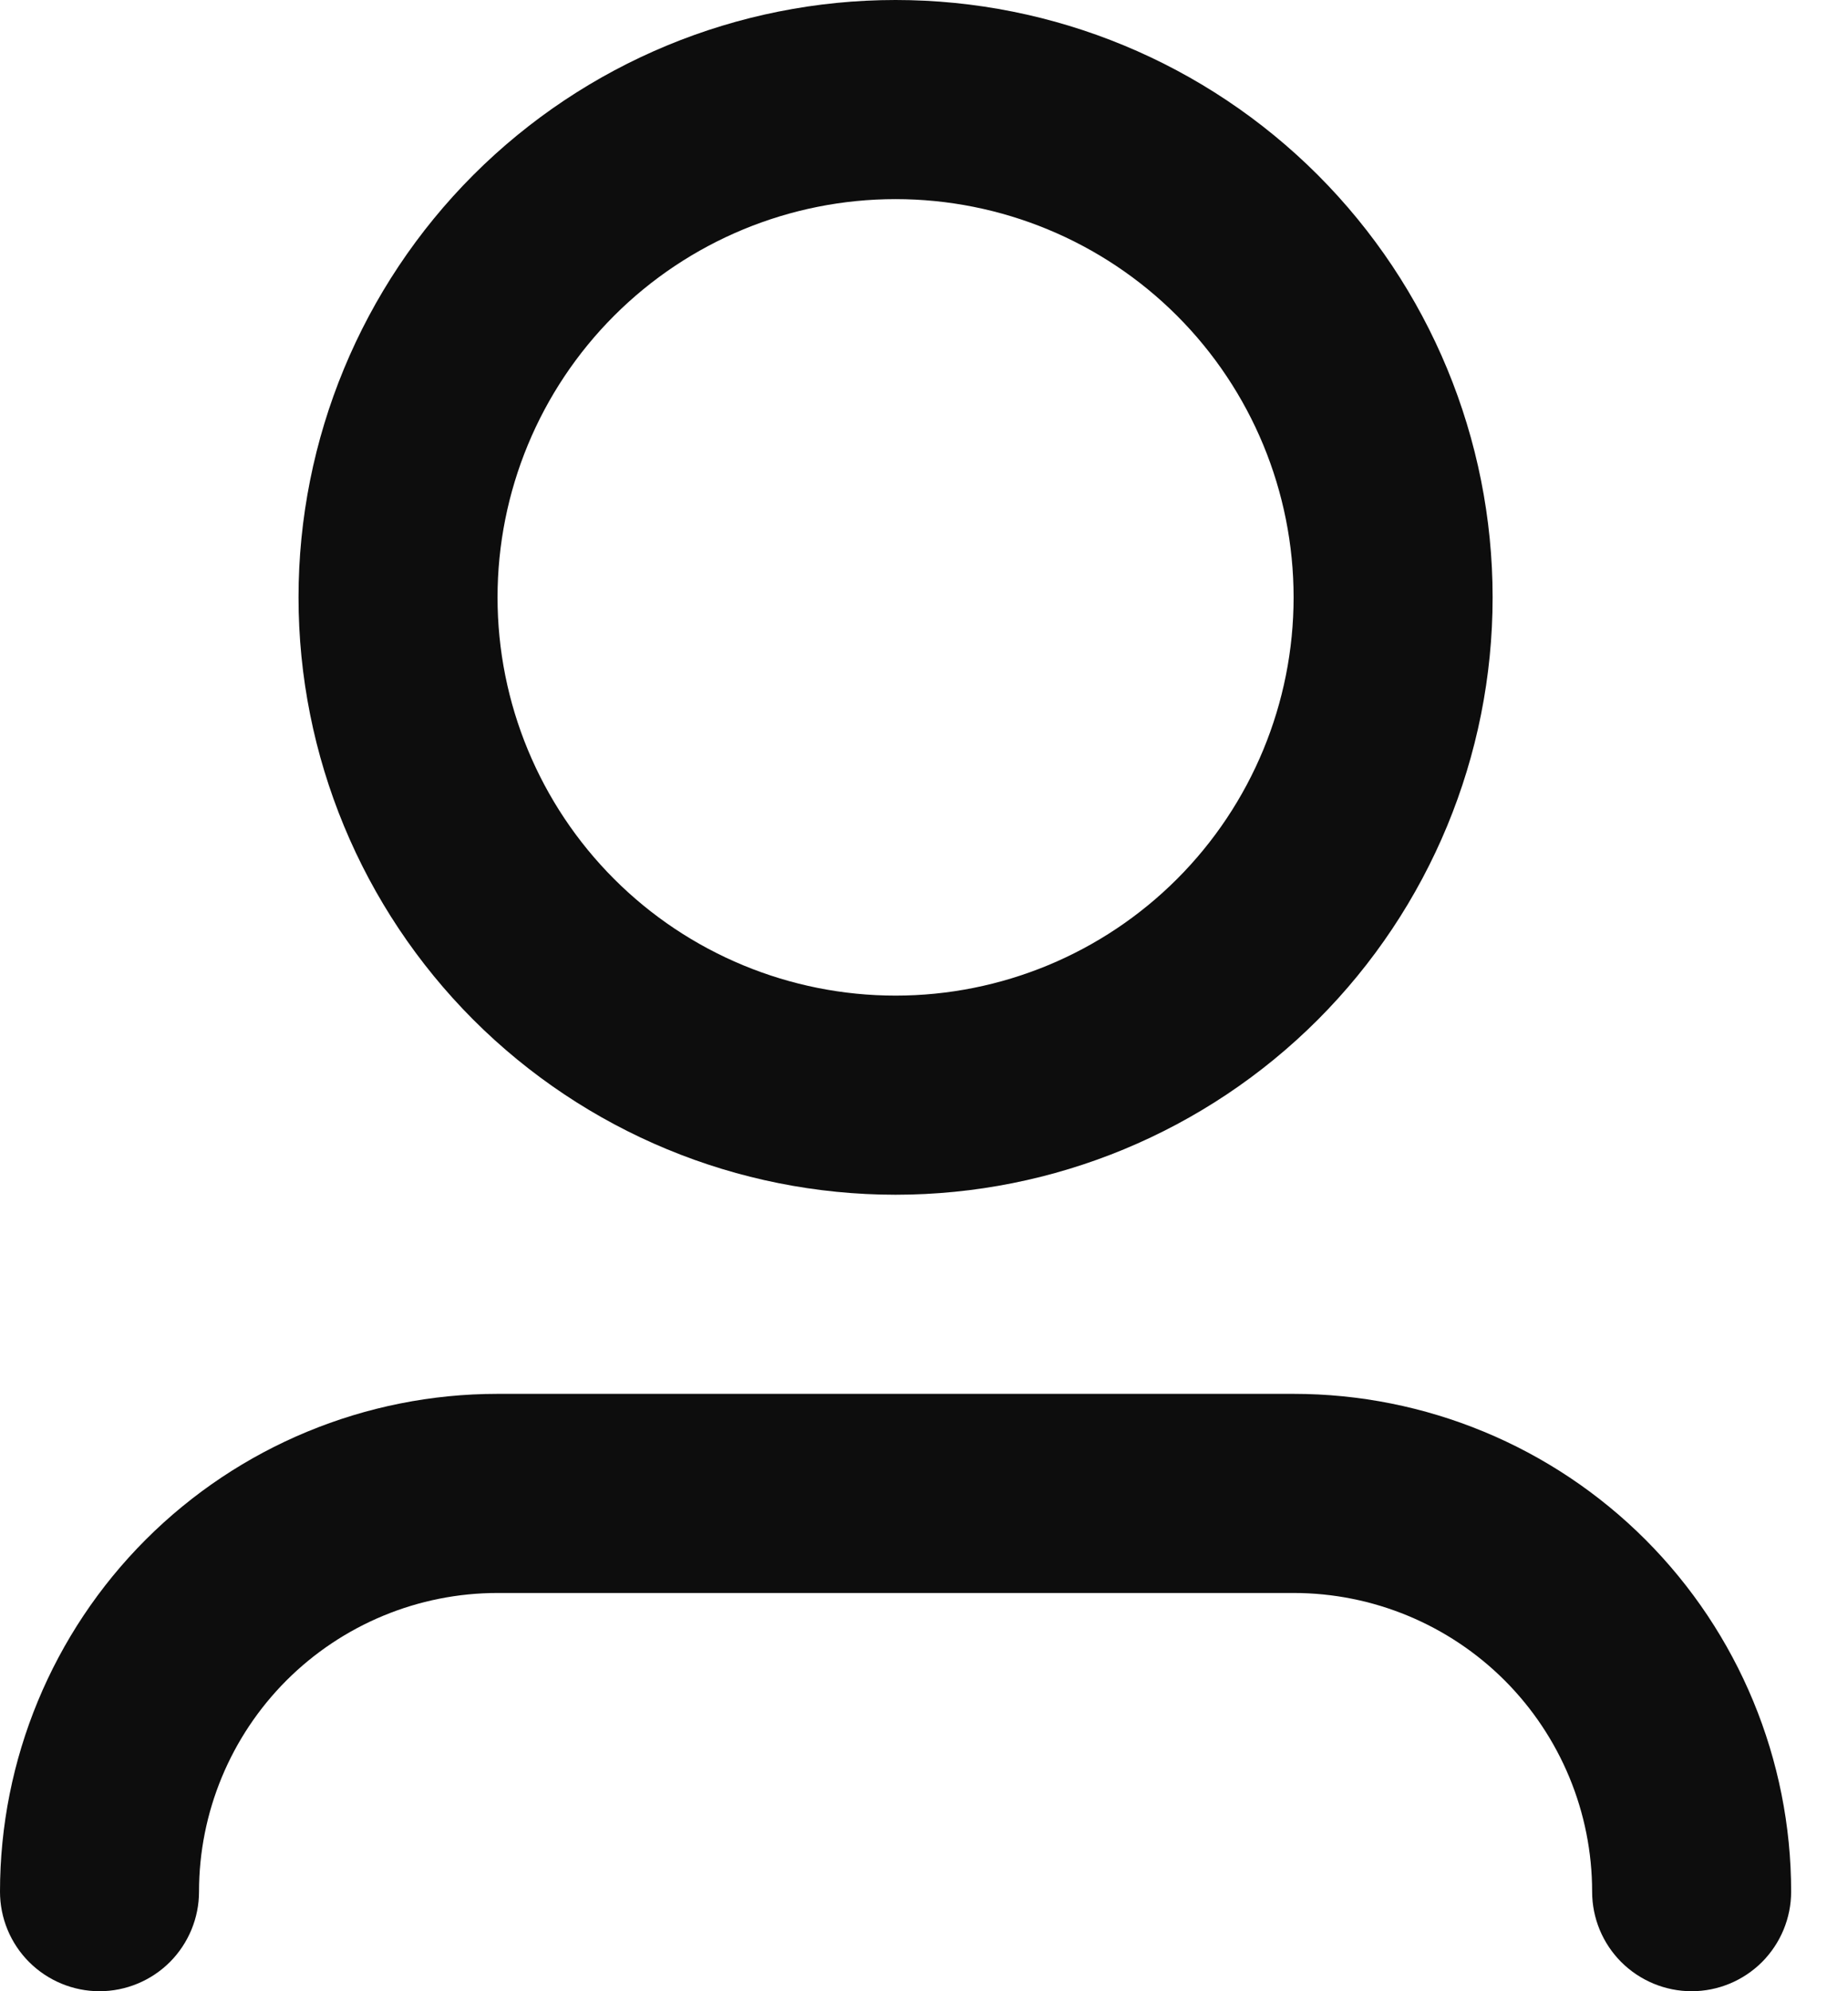 <svg width="26" height="28" viewBox="0 0 26 28" fill="none" xmlns="http://www.w3.org/2000/svg">
<path d="M12.6 2.8C11.115 2.8 9.69 3.39 8.64 4.44C7.59 5.49 7 6.915 7 8.4C7 9.885 7.59 11.31 8.64 12.36C9.69 13.41 11.115 14 12.6 14C14.085 14 15.51 13.41 16.56 12.36C17.61 11.31 18.2 9.885 18.2 8.4C18.2 6.915 17.61 5.49 16.56 4.44C15.51 3.39 14.085 2.8 12.6 2.8ZM4.2 8.4C4.2 6.172 5.085 4.036 6.66 2.46C8.236 0.885 10.372 0 12.6 0C14.828 0 16.964 0.885 18.54 2.46C20.115 4.036 21 6.172 21 8.4C21 10.628 20.115 12.764 18.54 14.34C16.964 15.915 14.828 16.8 12.6 16.8C10.372 16.8 8.236 15.915 6.66 14.34C5.085 12.764 4.2 10.628 4.2 8.4ZM7 22.4C5.886 22.4 4.818 22.843 4.03 23.63C3.243 24.418 2.8 25.486 2.8 26.6C2.8 26.971 2.652 27.327 2.39 27.59C2.127 27.852 1.771 28 1.4 28C1.029 28 0.673 27.852 0.41 27.59C0.147 27.327 0 26.971 0 26.6C0 24.744 0.737 22.963 2.05 21.65C3.363 20.337 5.143 19.6 7 19.6H18.2C20.056 19.6 21.837 20.337 23.15 21.65C24.462 22.963 25.2 24.744 25.2 26.6C25.2 26.971 25.052 27.327 24.79 27.59C24.527 27.852 24.171 28 23.8 28C23.429 28 23.073 27.852 22.81 27.59C22.547 27.327 22.4 26.971 22.4 26.6C22.4 25.486 21.957 24.418 21.17 23.63C20.382 22.843 19.314 22.4 18.2 22.4H7Z" fill="#0D0D0D"/>
</svg>
